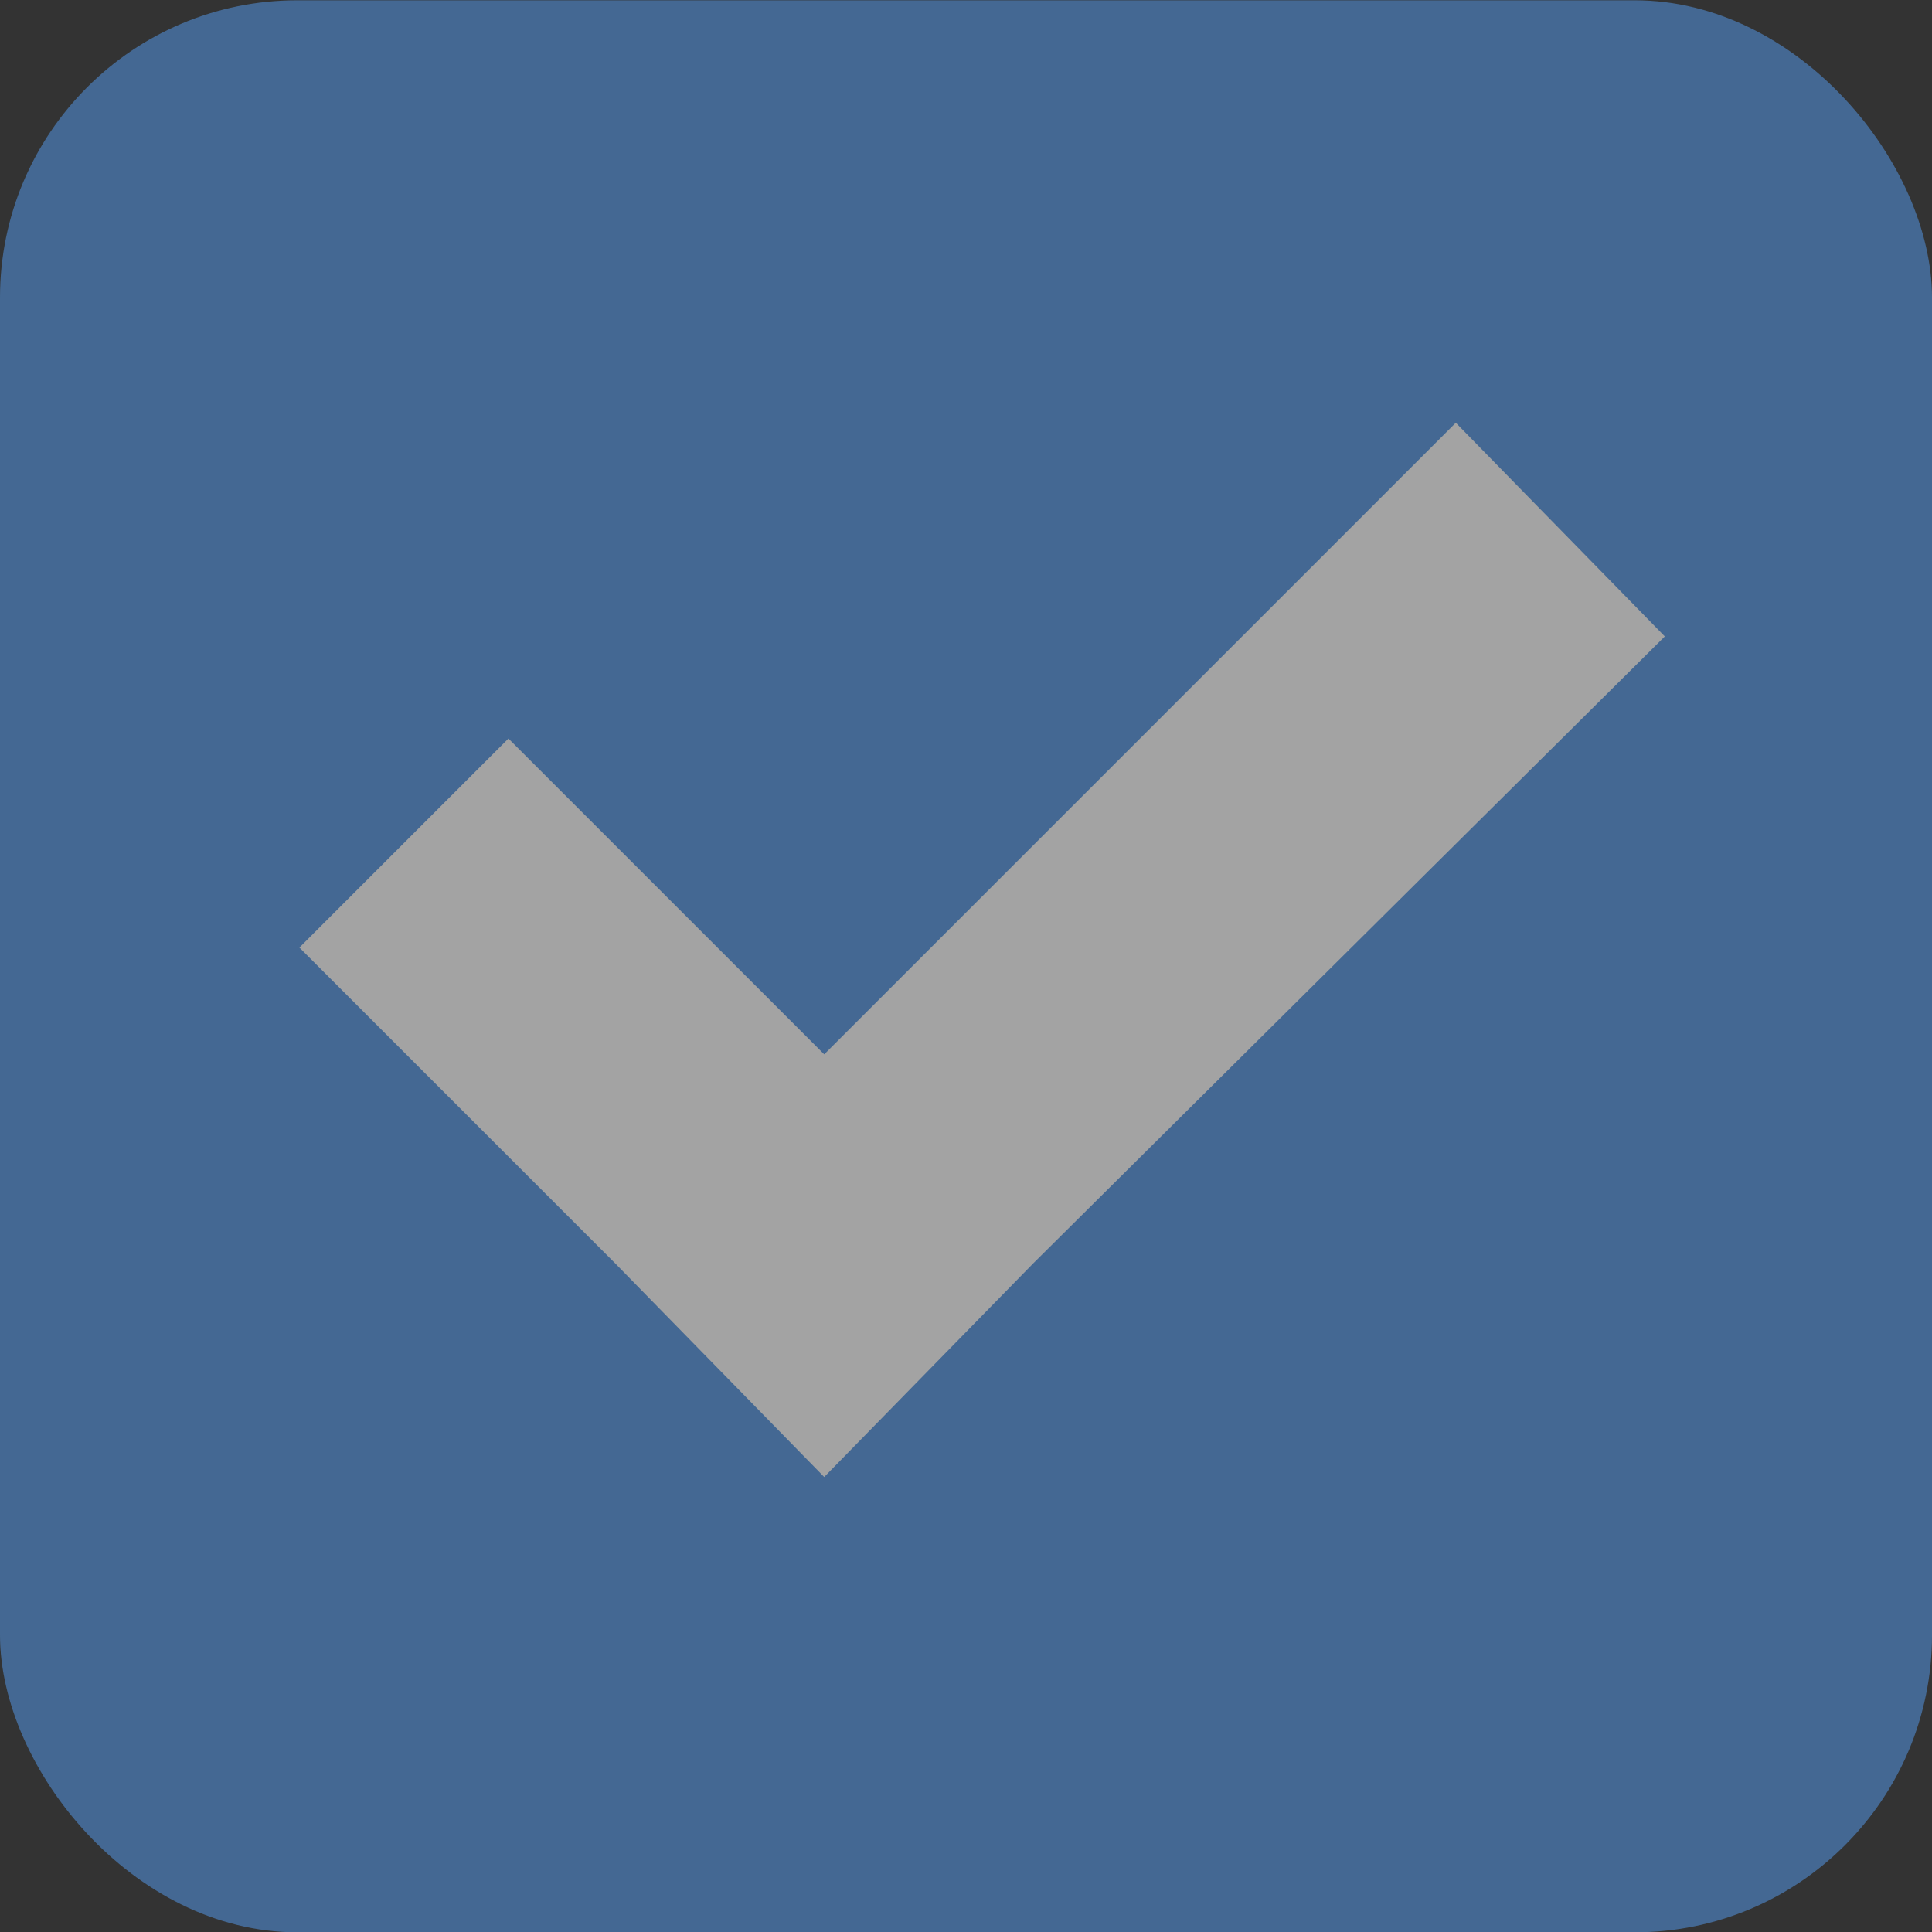 <svg xmlns="http://www.w3.org/2000/svg" xmlns:xlink="http://www.w3.org/1999/xlink" width="13" height="13" version="1.1">
    <rect width="100%" height="100%" fill="#333333" stroke="none"/>
    <defs/>
    <g transform="translate(-227 279.64)">
        <g transform="translate(189 -282)" opacity=".55">
            <g transform="translate(19)">
                <g transform="translate(0,-30)">
                    <g transform="matrix(.93 0 0 .929 -156.75 -212.96)">
                        <g transform="matrix(.509 0 0 .517 161.79 197.56)"/>
                    </g>
                    <rect x="19" y="32.362" width="13" height="13" rx="2" ry="2" color="#000000" fill="#5294e2" opacity="1" stroke-width="0"/>
                </g>
            </g>
            <g transform="translate(36,-1036)">
                <g transform="rotate(45 7.5 1026.4)">
                    <g transform="translate(12.374 11.531)">
                        <g transform="translate(-3 -5)" fill="#3b3c3e">
                            <path d="m11.632 1027.3v6.01h-3.005v1.989h3.005l2.011 0.022-0.022-2.011 0.022-5.988z" fill="#ffffffgit" opacity="1"/>
                        </g>
                        <rect transform="translate(0 1036.4)" x="5" y="-8" width="3" height="1" fill-opacity="0"/>
                    </g>
                </g>
            </g>
        </g>
    </g>
</svg>
